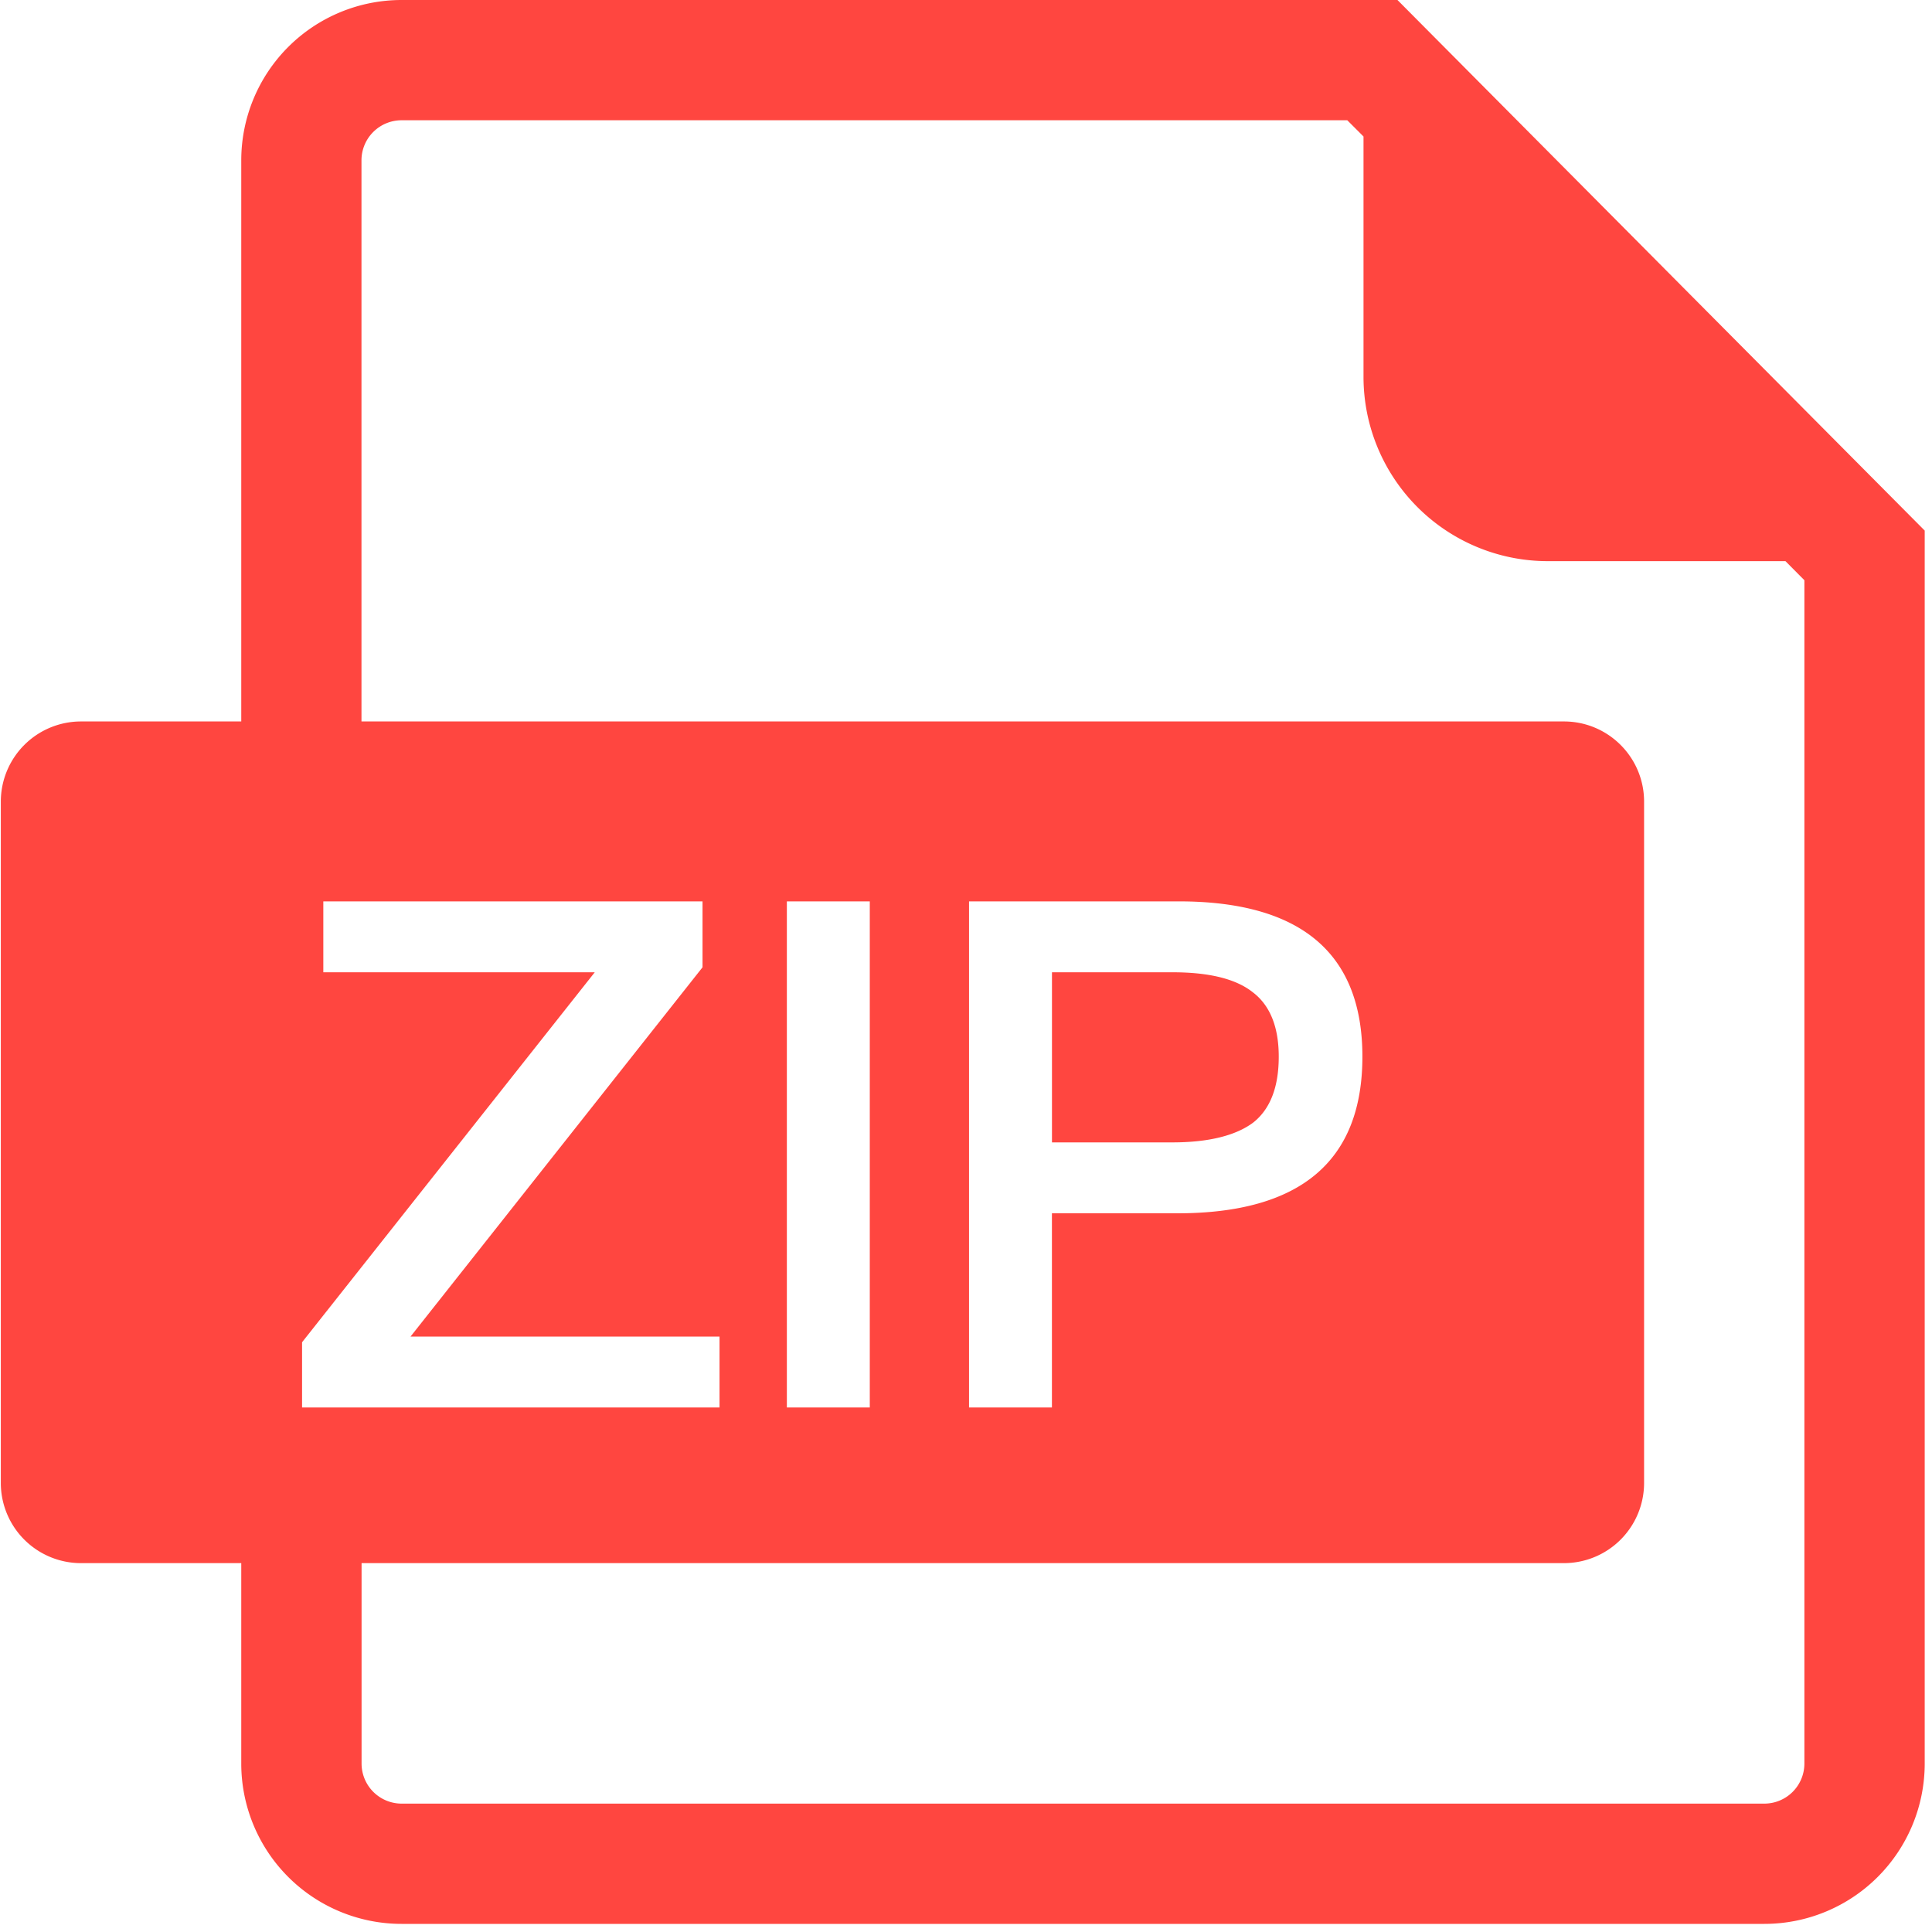 <?xml version="1.0" standalone="no"?><!DOCTYPE svg PUBLIC "-//W3C//DTD SVG 1.1//EN" "http://www.w3.org/Graphics/SVG/1.1/DTD/svg11.dtd"><svg t="1622381321752" class="icon" viewBox="0 0 1024 1024" version="1.1" xmlns="http://www.w3.org/2000/svg" p-id="8513" xmlns:xlink="http://www.w3.org/1999/xlink" width="128" height="128"><defs><style type="text/css"></style></defs><path d="M740.685 0l279.45 281.216v653.542a84.992 84.992 0 0 1-84.966 84.941H212.838a84.966 84.966 0 0 1-84.966-84.941v-106.266H42.931a42.496 42.496 0 0 1-42.496-42.47V424.832a42.496 42.496 0 0 1 42.496-42.445h84.941V84.992A84.992 84.992 0 0 1 212.864 0h527.821z m-26.573 63.744H212.864a21.248 21.248 0 0 0-21.274 21.222v297.421h637.312c23.475 0 42.496 19.021 42.496 42.496v361.139a42.496 42.496 0 0 1-42.445 42.47H191.642v106.24a21.248 21.248 0 0 0 21.197 21.222H935.168a21.248 21.248 0 0 0 21.197-21.197V307.533l-10.035-10.112h-125.952a97.69 97.69 0 0 1-97.69-97.664V72.346l-8.576-8.576z m-341.76 414.003H171.366v37.581h143.872l-155.136 196.096v34.56h221.261v-37.555H217.574l154.778-195.738v-34.944z m88.653 0h-43.955V745.984h43.955V477.747z m163.789 0h-111.181V745.984h43.93v-102.912h66.509c65.357 0 98.048-27.802 98.048-83.046 0-54.835-32.691-82.278-97.28-82.278z m-3.379 37.581c19.174 0 33.434 3.379 42.47 10.496 9.011 6.784 13.875 18.048 13.875 34.202 0 16.154-4.506 27.802-13.517 34.944-9.011 6.758-23.296 10.522-42.829 10.522H557.568V515.328h63.872z" fill="#FF4640" p-id="8514"></path></svg>